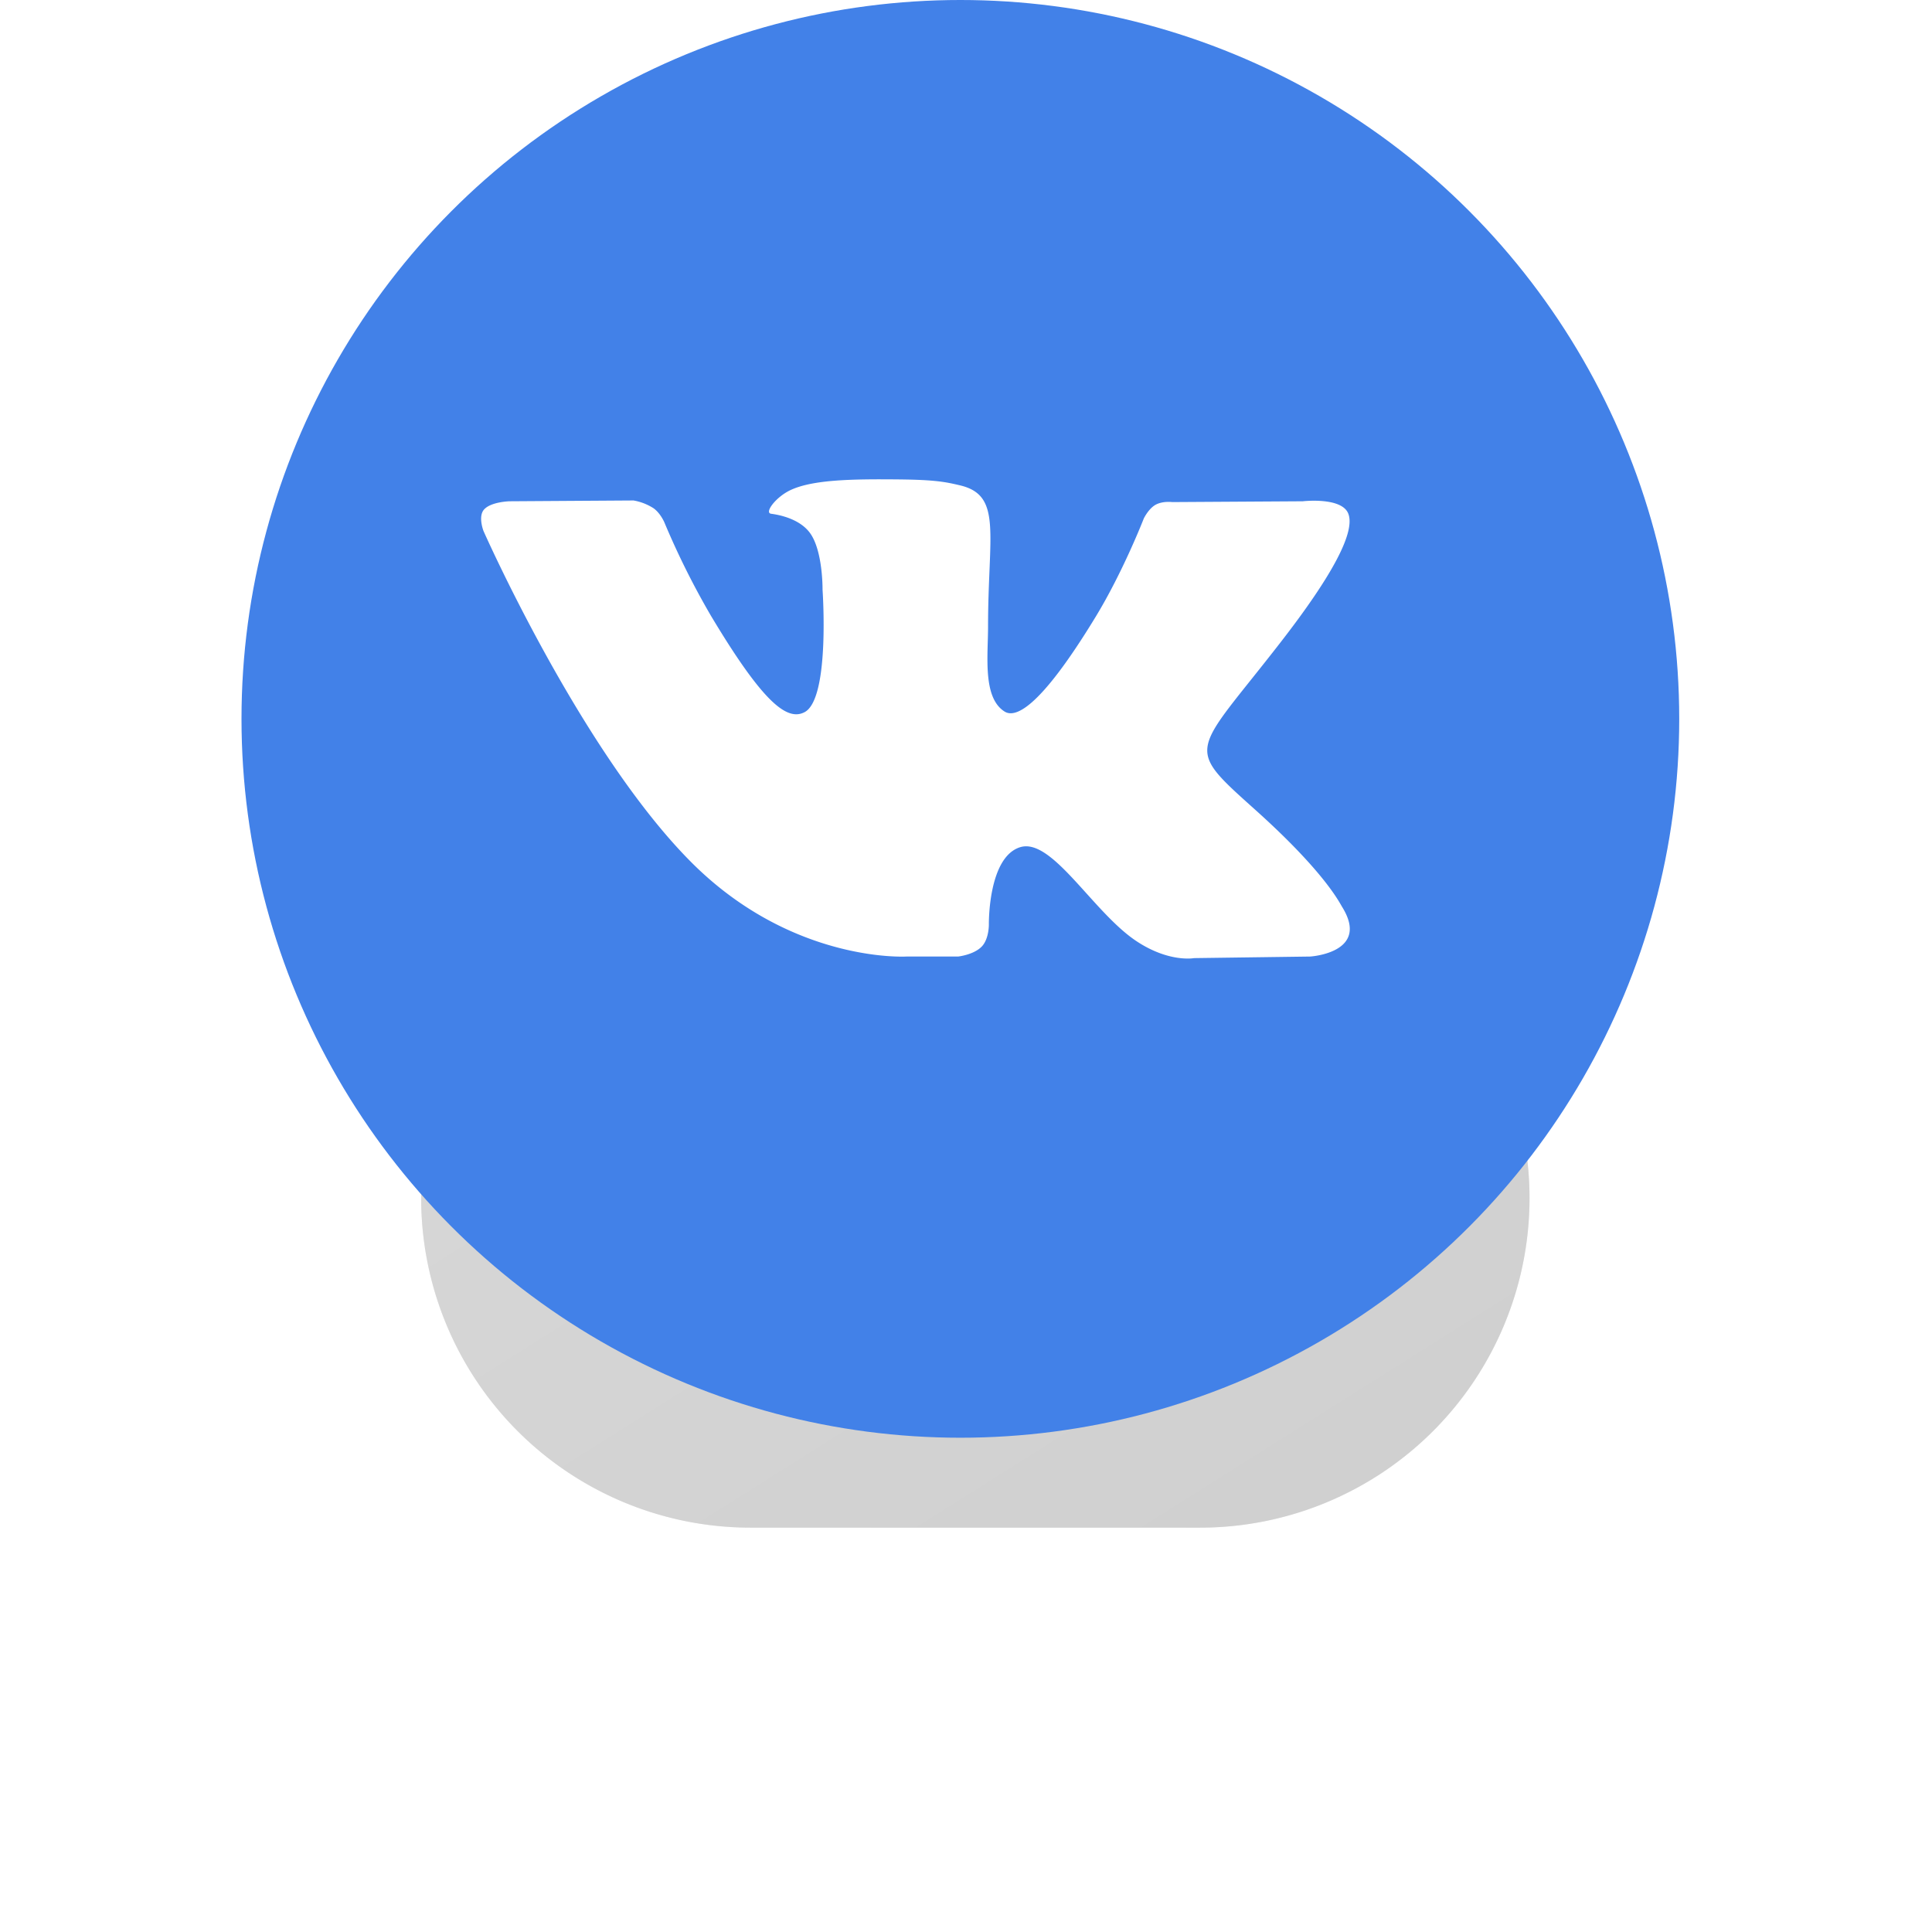 <svg width="48" height="48" fill="none" xmlns="http://www.w3.org/2000/svg"><g opacity=".2" filter="url(#filter0_f)"><path d="M10.465 29.768a8.186 8.186 0 018.186-8.187h11.163a8.186 8.186 0 010 16.373H18.65a8.186 8.186 0 01-8.186-8.186z" fill="#000"/><path d="M10.465 29.768a8.186 8.186 0 018.186-8.187h11.163a8.186 8.186 0 010 16.373H18.65a8.186 8.186 0 01-8.186-8.186z" fill="url(#paint0_linear)" fill-opacity=".3" style="mix-blend-mode:soft-light"/></g><circle cx="23.86" cy="17.86" r="17.86" fill="#4281E8"/><path fill-rule="evenodd" clip-rule="evenodd" d="M23.802 23.765s.39-.041.59-.249c.182-.19.176-.548.176-.548s-.025-1.673.779-1.92c.791-.243 1.808 1.618 2.887 2.334.814.54 1.433.422 1.433.422l2.883-.039s1.507-.09.793-1.236c-.06-.094-.418-.848-2.143-2.398-1.808-1.622-1.566-1.36.61-4.166 1.327-1.708 1.857-2.752 1.69-3.198-.157-.426-1.132-.313-1.132-.313l-3.245.02s-.24-.032-.419.07c-.174.102-.287.338-.287.338s-.513 1.322-1.198 2.446c-1.445 2.373-2.022 2.498-2.259 2.351-.55-.344-.412-1.38-.412-2.116 0-2.3.36-3.258-.702-3.506-.353-.083-.613-.137-1.515-.146-1.158-.011-2.137.004-2.693.266-.37.175-.654.565-.48.587.214.028.7.127.957.466.333.438.321 1.42.321 1.42s.191 2.707-.446 3.043c-.437.23-1.037-.24-2.326-2.393a19.721 19.721 0 01-1.158-2.322s-.096-.227-.268-.35a1.35 1.35 0 00-.498-.194l-3.083.02s-.463.012-.633.207c-.151.173-.012.53-.012.53s2.414 5.463 5.148 8.216c2.507 2.524 5.353 2.358 5.353 2.358h1.29z" fill="#fff"/><defs><linearGradient id="paint0_linear" x1="46.684" y1="42.236" x2="22.39" y2="3.675" gradientUnits="userSpaceOnUse"><stop/><stop offset="1" stop-color="#fff"/></linearGradient><filter id="filter0_f" x=".465" y="11.582" width="47.535" height="36.372" filterUnits="userSpaceOnUse" color-interpolation-filters="sRGB"><feFlood flood-opacity="0" result="BackgroundImageFix"/><feBlend in="SourceGraphic" in2="BackgroundImageFix" result="shape"/><feGaussianBlur stdDeviation="5" result="effect1_foregroundBlur"/></filter></defs></svg>